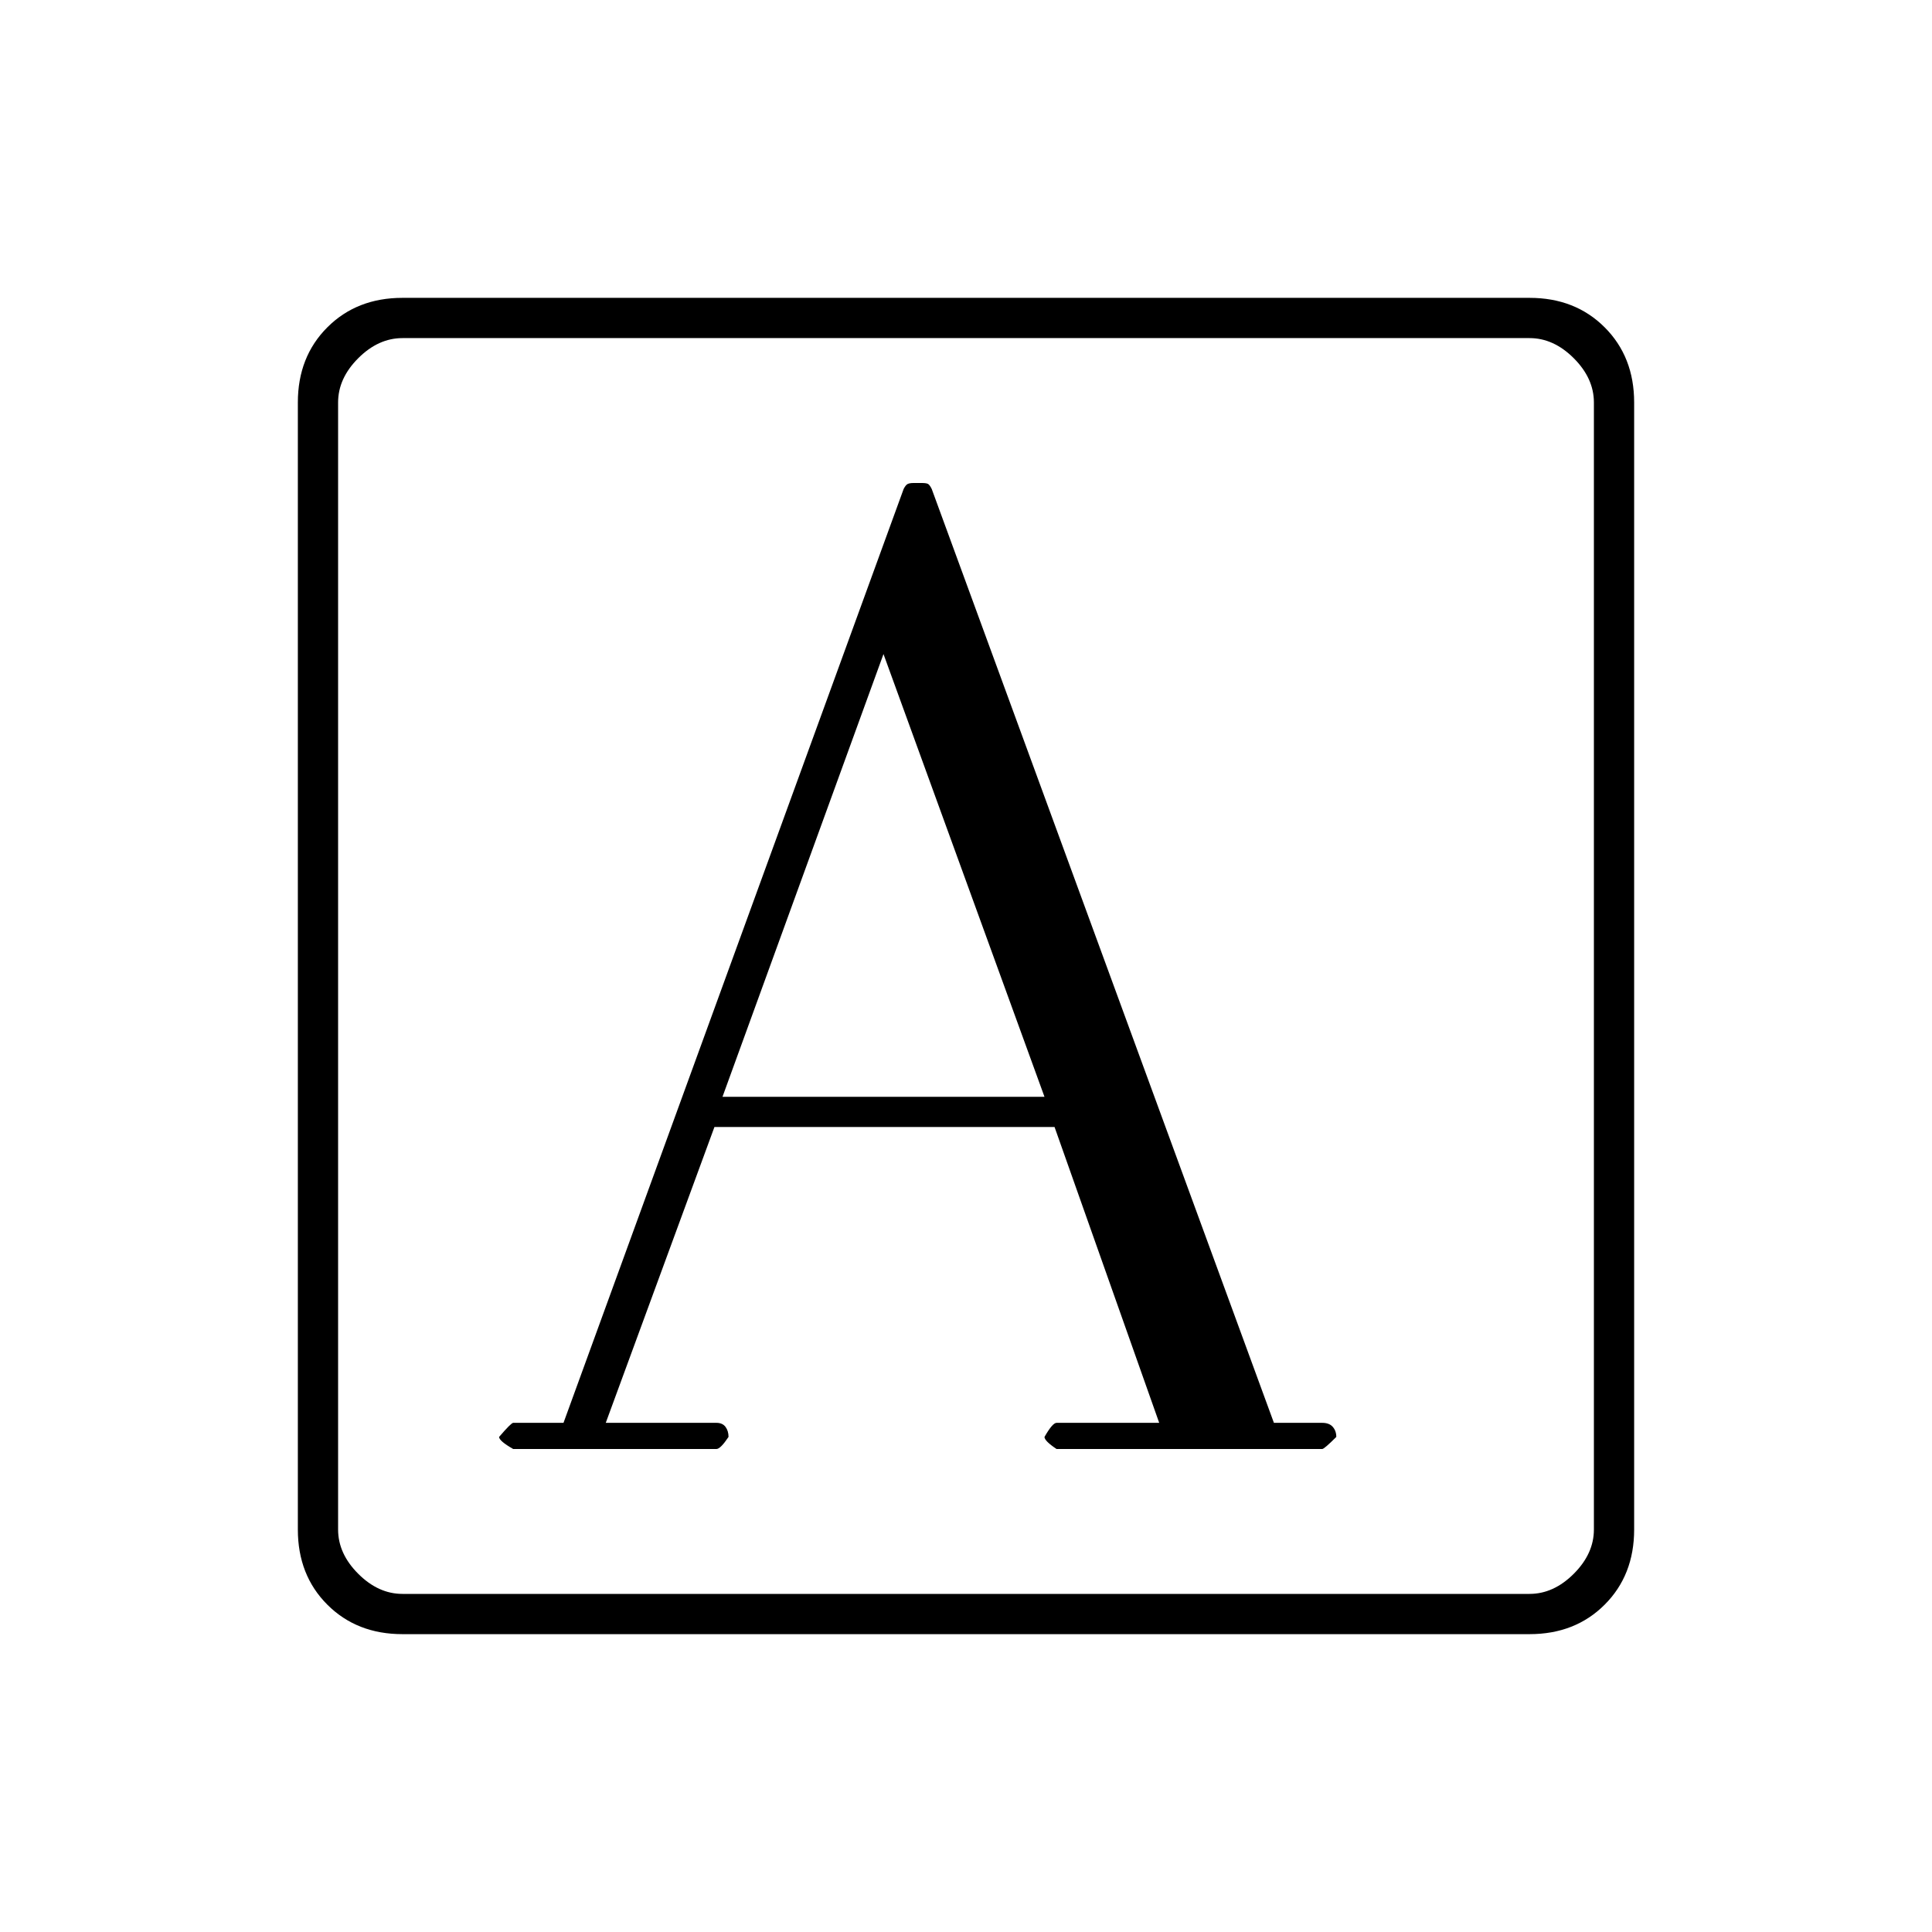 <svg xmlns="http://www.w3.org/2000/svg" height="20" viewBox="0 -960 960 960" width="20"><path d="M280-253h-25q-1 0-7 7 0 2 7 6h101q2 0 6-6 0-3-1.5-5t-4.5-2h-55l54-147h169l52 147h-51q-2 0-6 7 0 2 6 6h132q1 0 7-6 0-3-1.75-5t-5.25-2h-24L462.982-717q-.982-2-1.792-2.5-.809-.5-3.19-.5h-4q-2 0-3 .5t-2 2.5L280-253Zm79-162 80-220 80 220H359ZM200-148q-22.7 0-37.35-14.65Q148-177.3 148-200v-560q0-22.7 14.65-37.35Q177.3-812 200-812h560q22.7 0 37.35 14.65Q812-782.7 812-760v560q0 22.7-14.65 37.35Q782.7-148 760-148H200Zm0-20h560q12 0 22-10t10-22v-560q0-12-10-22t-22-10H200q-12 0-22 10t-10 22v560q0 12 10 22t22 10Zm-32 0v-624 624Z"/></svg>